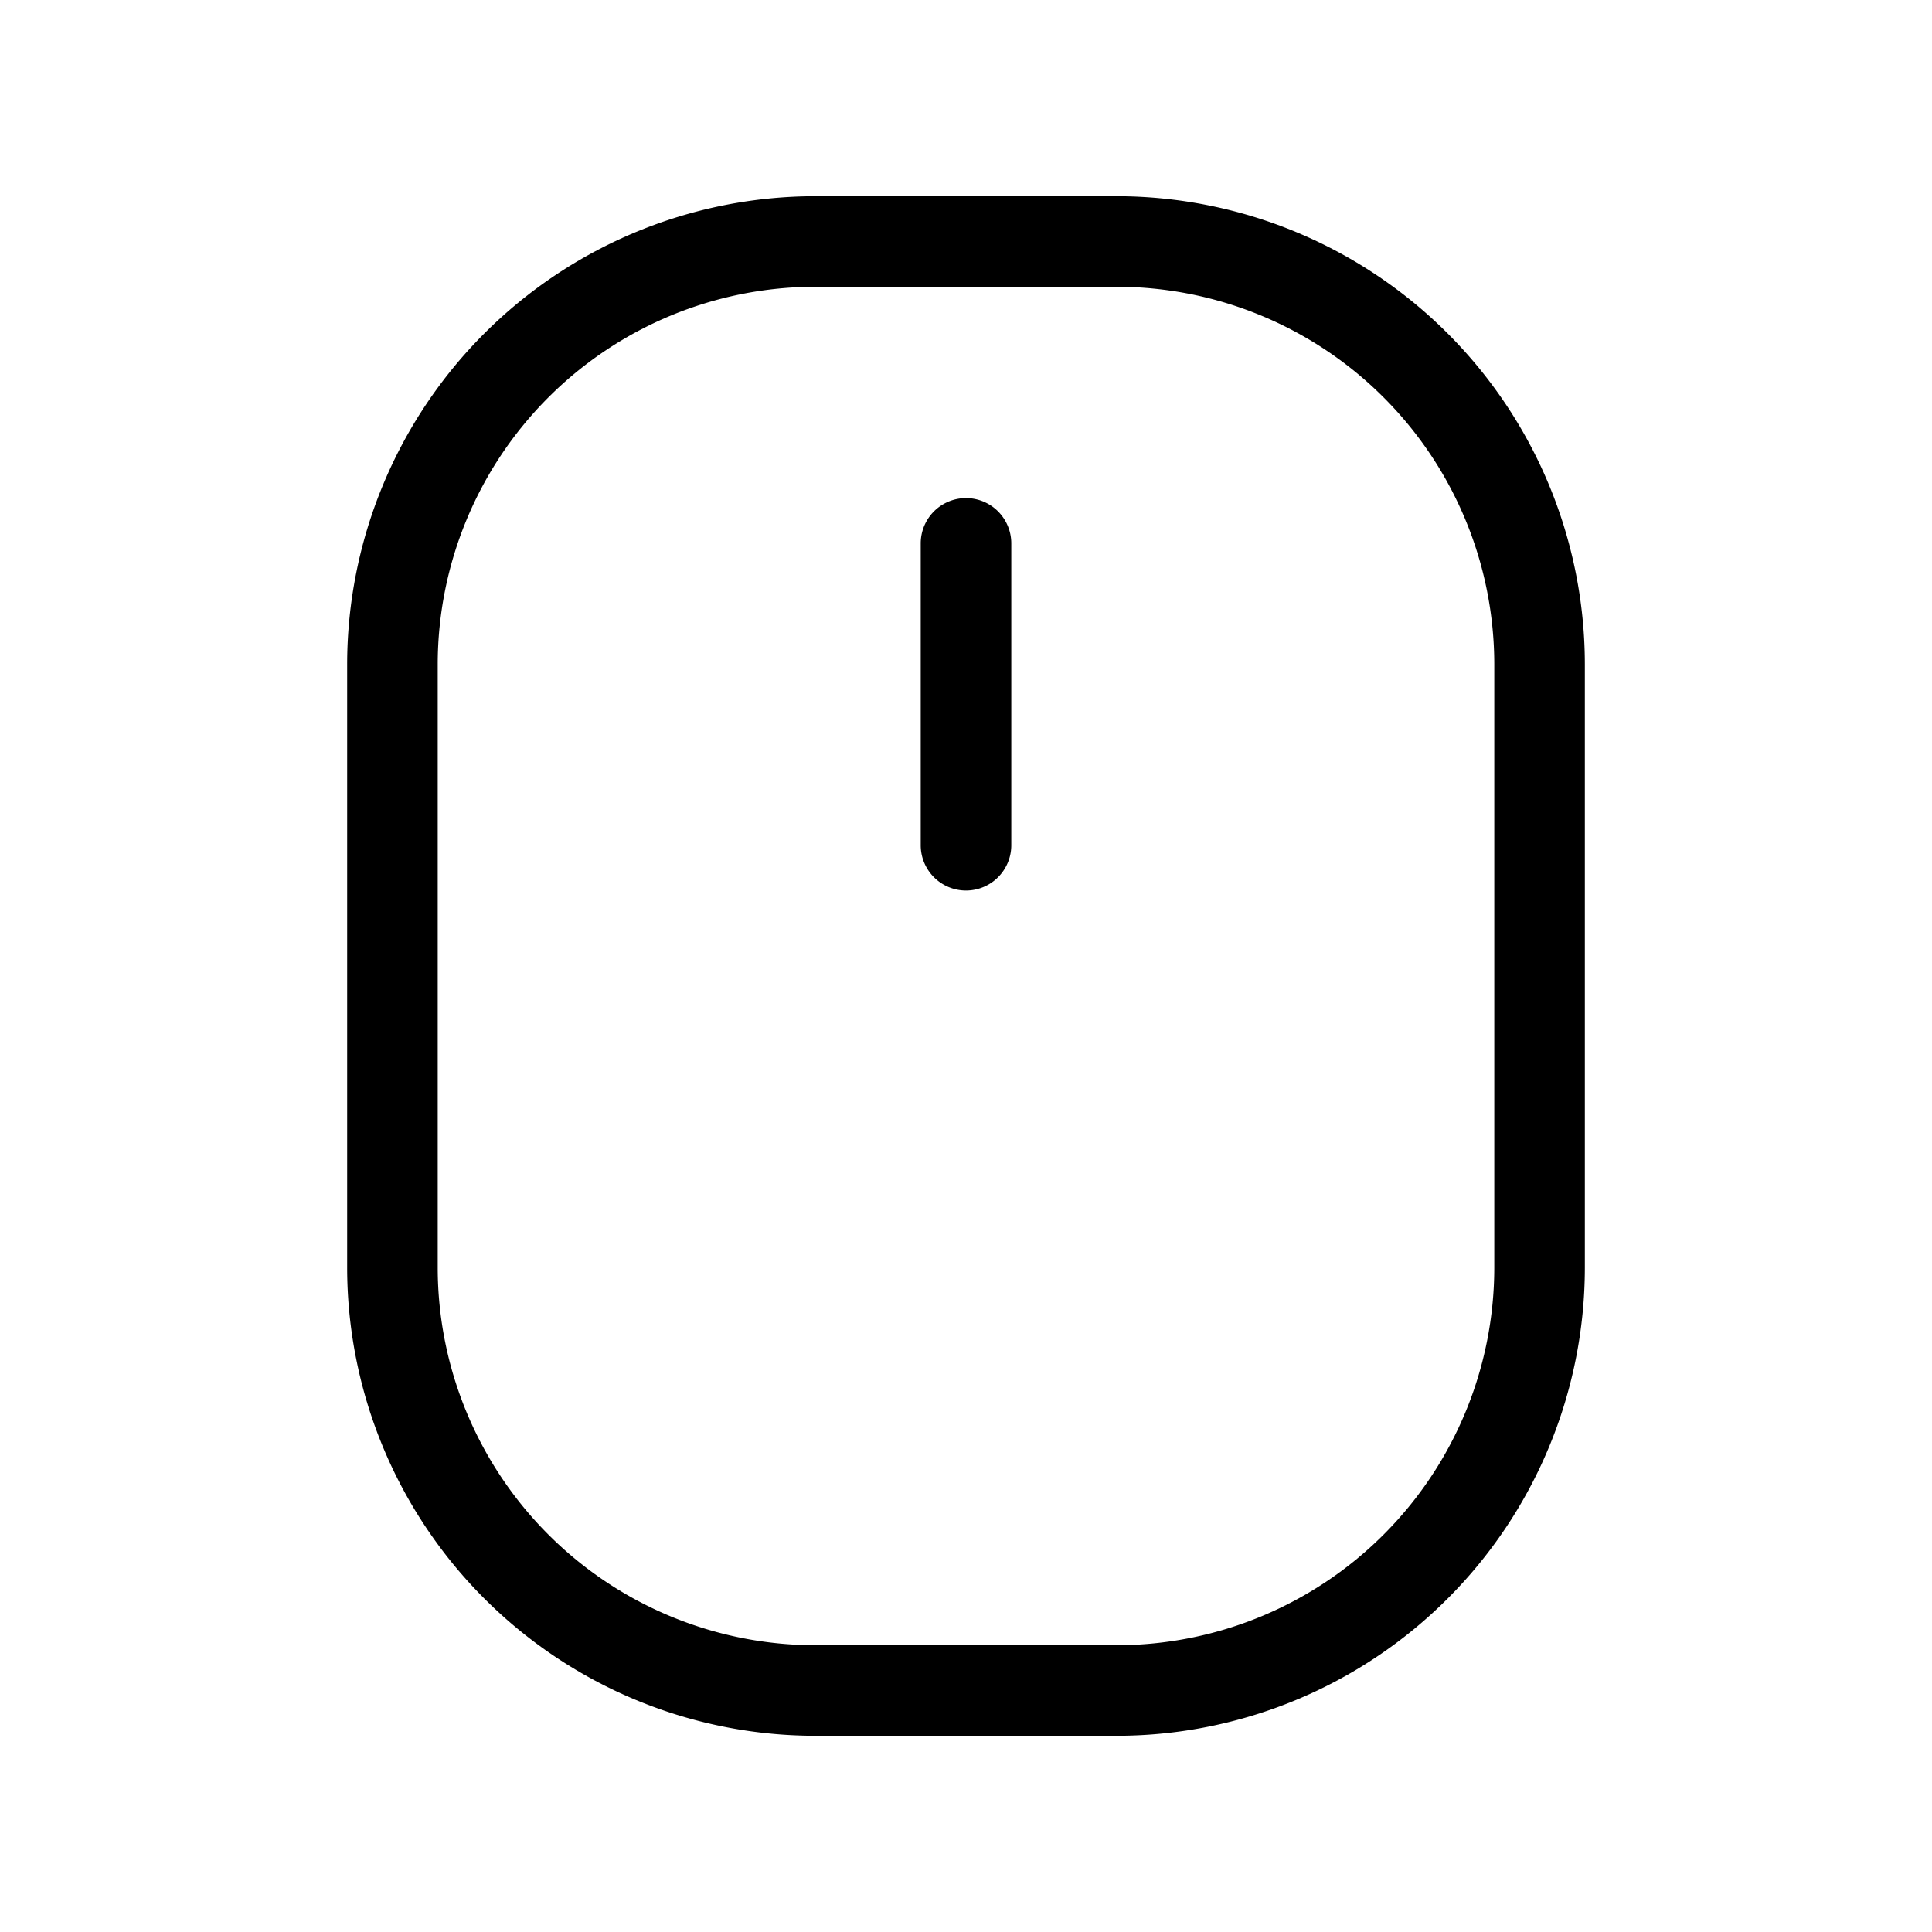 <svg xmlns="http://www.w3.org/2000/svg" viewBox="0 0 256 256" fill="currentColor"><path d="M148,26H108A62.07,62.07,0,0,0,46,88v80a62.07,62.07,0,0,0,62,62h40a62.07,62.07,0,0,0,62-62V88A62.07,62.07,0,0,0,148,26Zm50,142a50.056,50.056,0,0,1-50,50H108a50.056,50.056,0,0,1-50-50V88a50.056,50.056,0,0,1,50-50h40a50.056,50.056,0,0,1,50,50ZM134,72v40a6,6,0,0,1-12,0V72a6,6,0,0,1,12,0Z"/></svg>